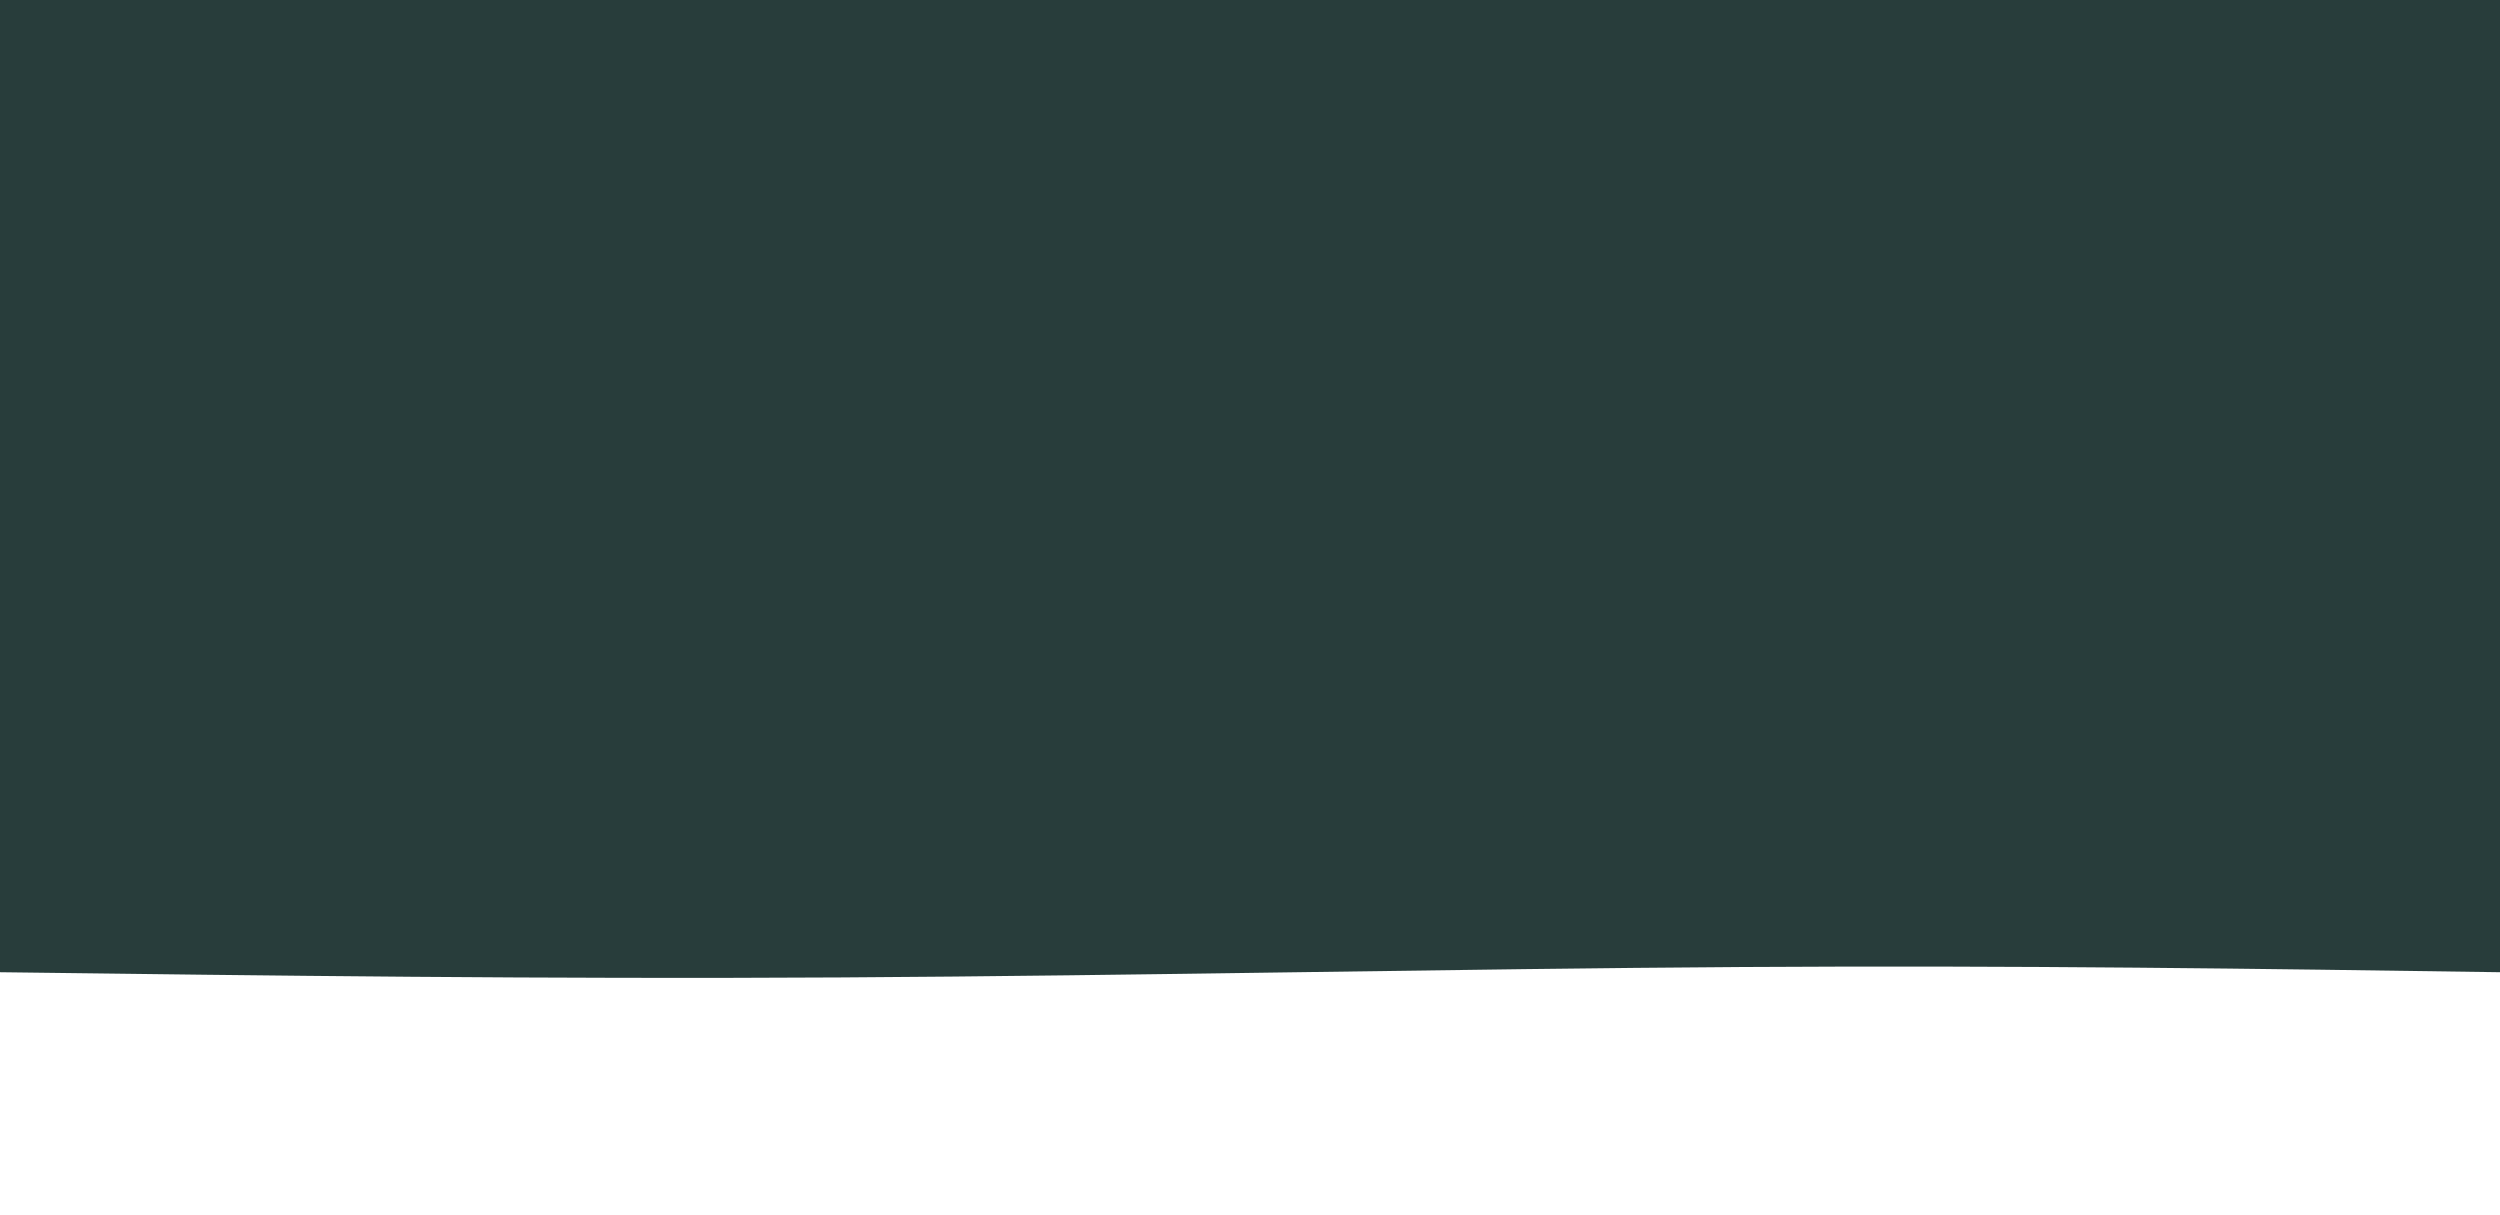<svg width="100%" height="100%" id="svg" viewBox="0 0 1440 700"
	xmlns="http://www.w3.org/2000/svg" class="transition duration-300 ease-in-out delay-150">
	<path d="M 0,700 C 0,700 0,140 0,140 C 137.733,142 275.467,144 437,143 C 598.533,142 783.867,138 955,137 C 1126.133,136 1283.067,138 1440,140 C 1440,140 1440,700 1440,700 Z" stroke="none" stroke-width="0" fill="#283d3b44" class="transition-all duration-300 ease-in-out delay-150 path-0" transform="rotate(-180 720 350)"></path>
	<path d="M 0,700 C 0,700 0,280 0,280 C 186.533,253.6 373.067,227.2 539,229 C 704.933,230.8 850.267,260.8 997,274 C 1143.733,287.2 1291.867,283.6 1440,280 C 1440,280 1440,700 1440,700 Z" stroke="none" stroke-width="0" fill="#283d3b66" class="transition-all duration-300 ease-in-out delay-150 path-1" transform="rotate(-180 720 350)"></path>
	<path d="M 0,700 C 0,700 0,420 0,420 C 200.267,436 400.533,452 569,437 C 737.467,422 874.133,376 1014,368 C 1153.867,360 1296.933,390 1440,420 C 1440,420 1440,700 1440,700 Z" stroke="none" stroke-width="0" fill="#283d3b88" class="transition-all duration-300 ease-in-out delay-150 path-2" transform="rotate(-180 720 350)"></path>
	<path d="M 0,700 C 0,700 0,560 0,560 C 122.667,548.533 245.333,537.067 422,543 C 598.667,548.933 829.333,572.267 1008,578 C 1186.667,583.733 1313.333,571.867 1440,560 C 1440,560 1440,700 1440,700 Z" stroke="none" stroke-width="0" fill="#283d3bff" class="transition-all duration-300 ease-in-out delay-150 path-3" transform="rotate(-180 720 350)"></path>
</svg>